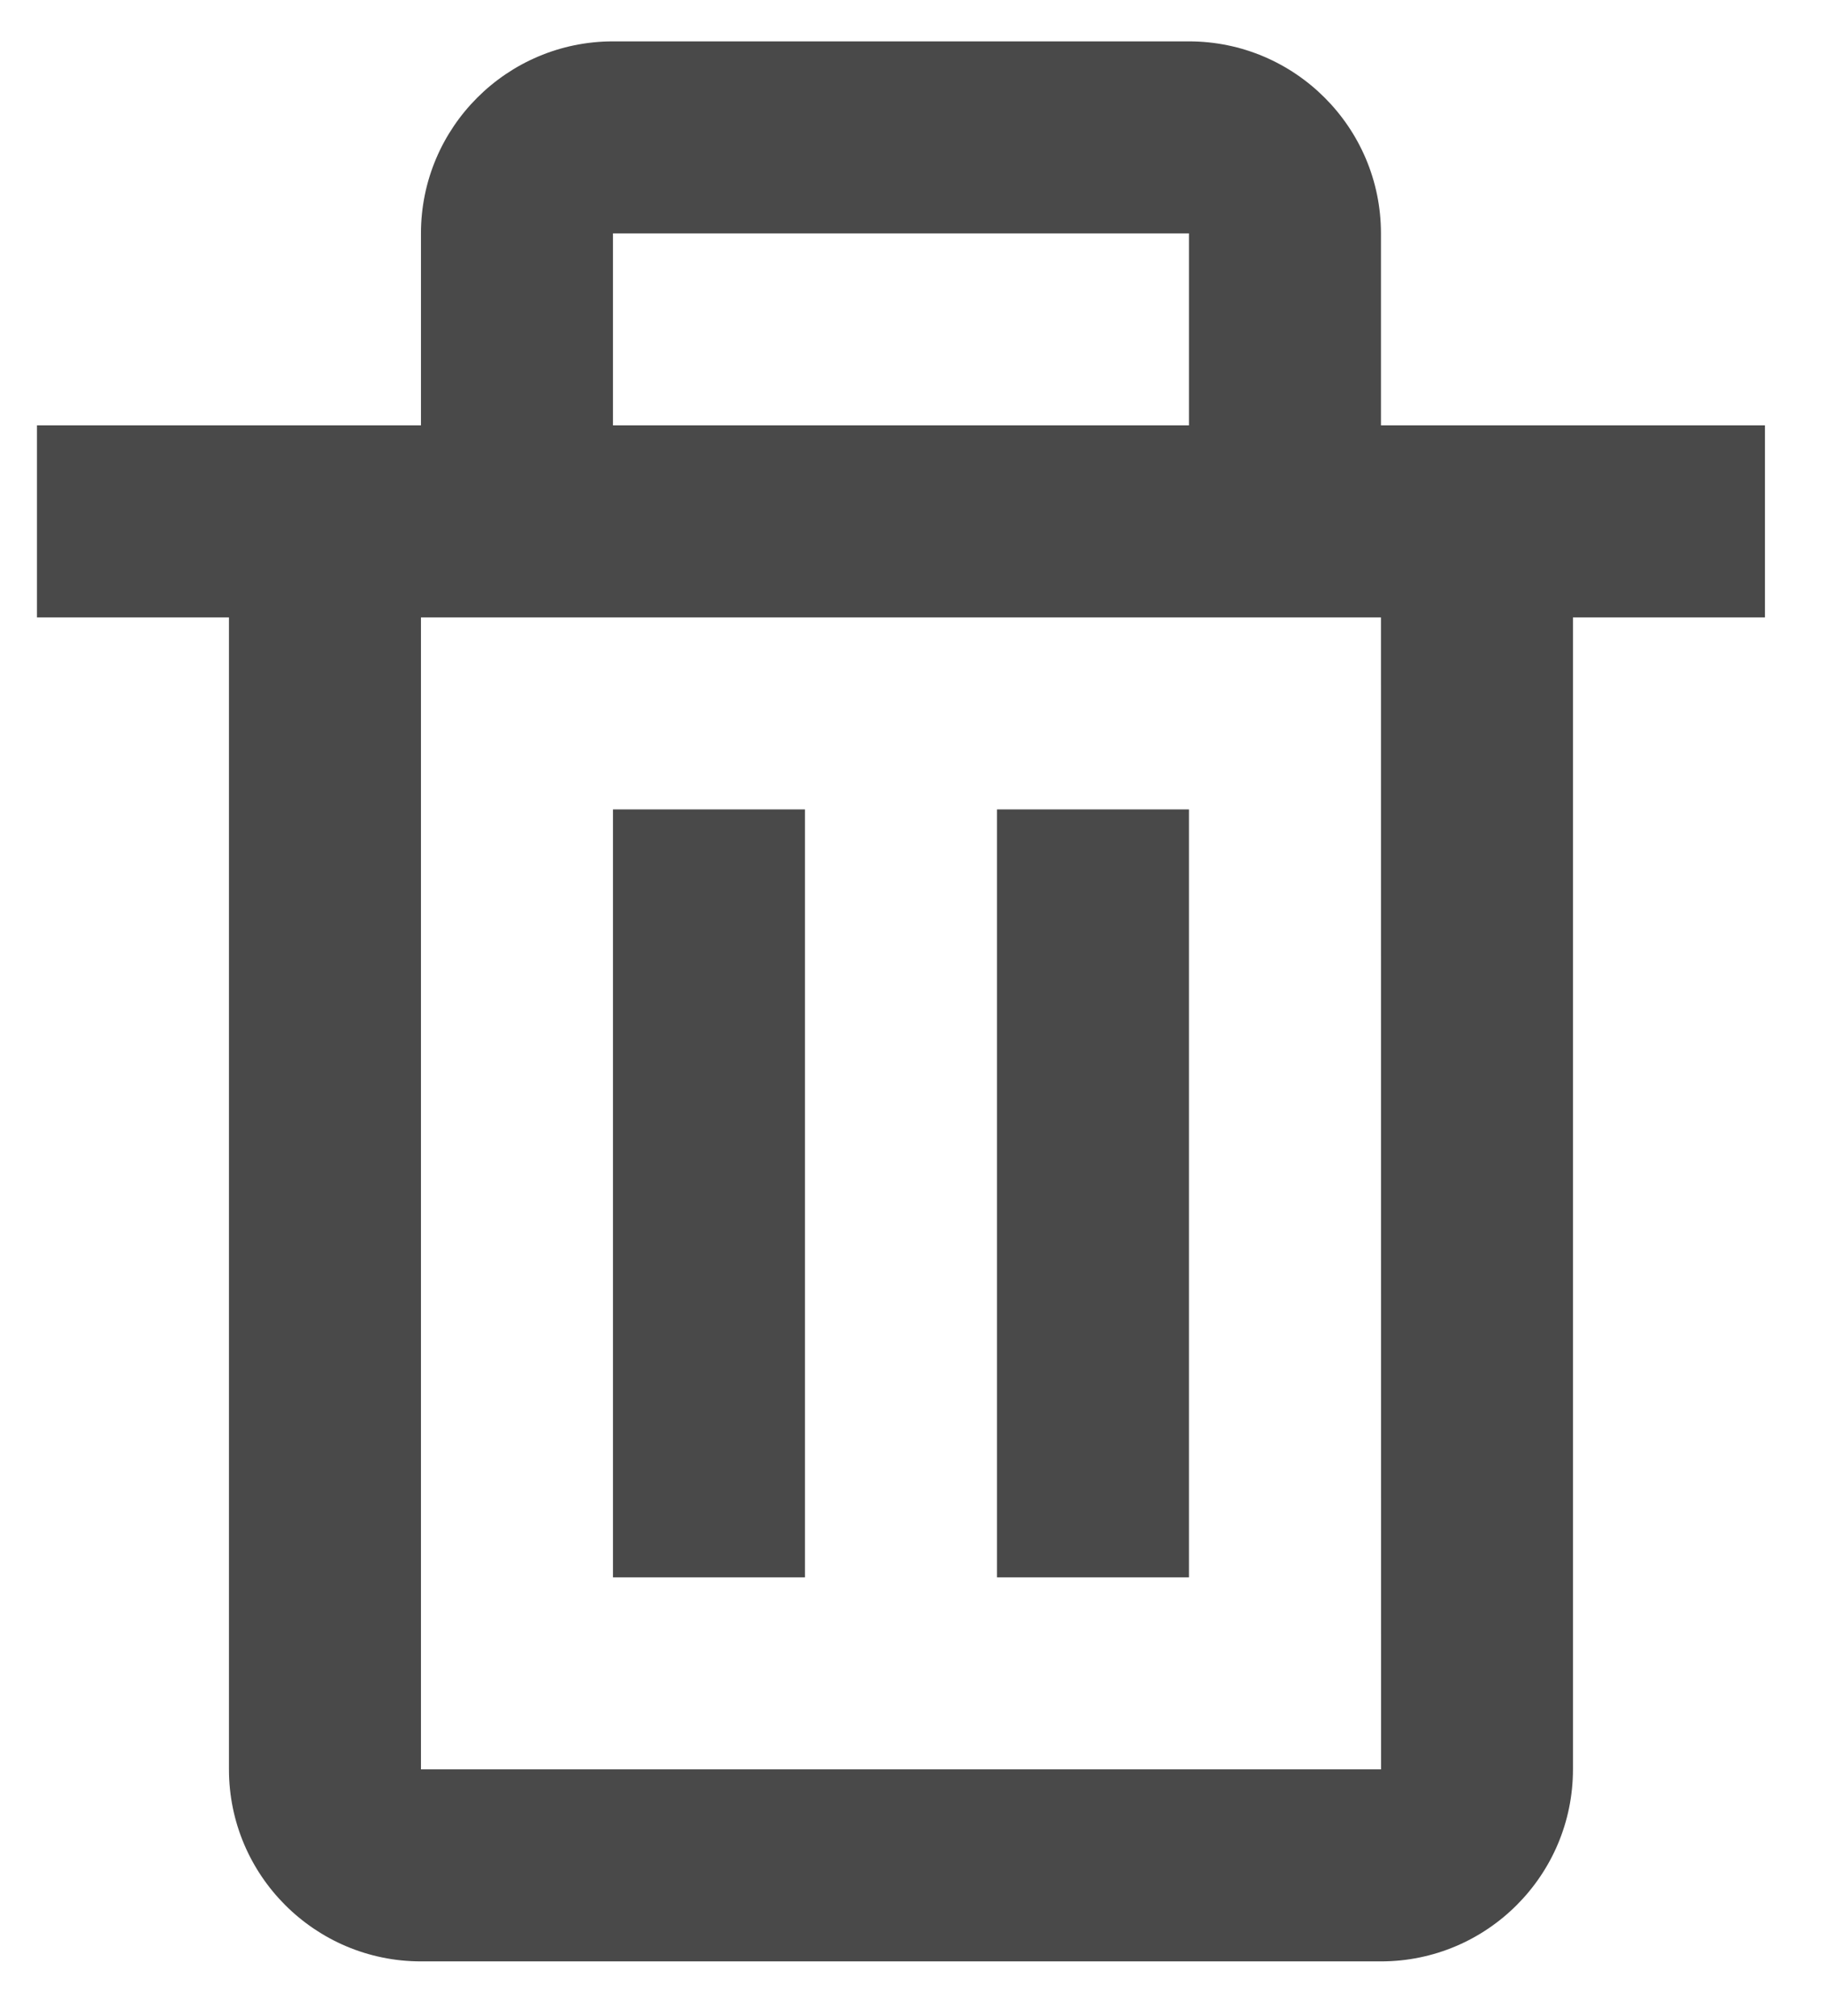 <svg width="19" height="21" viewBox="0 0 19 21" fill="none" xmlns="http://www.w3.org/2000/svg">
<path d="M2.385 18.43C2.385 19.534 3.282 20.43 4.385 20.43H14.385C15.488 20.43 16.385 19.534 16.385 18.43V6.431H18.385V4.431H14.385V2.431C14.385 1.328 13.488 0.431 12.385 0.431H6.385C5.282 0.431 4.385 1.328 4.385 2.431V4.431H0.385V6.431H2.385V18.43ZM6.385 2.431H12.385V4.431H6.385V2.431ZM5.385 6.431H14.385L14.386 18.43H4.385V6.431H5.385Z" fill="#494949"/>
<path d="M6.385 8.431H8.385V16.43H6.385V8.431ZM10.385 8.431H12.385V16.43H10.385V8.431Z" fill="#494949"/>
</svg>
